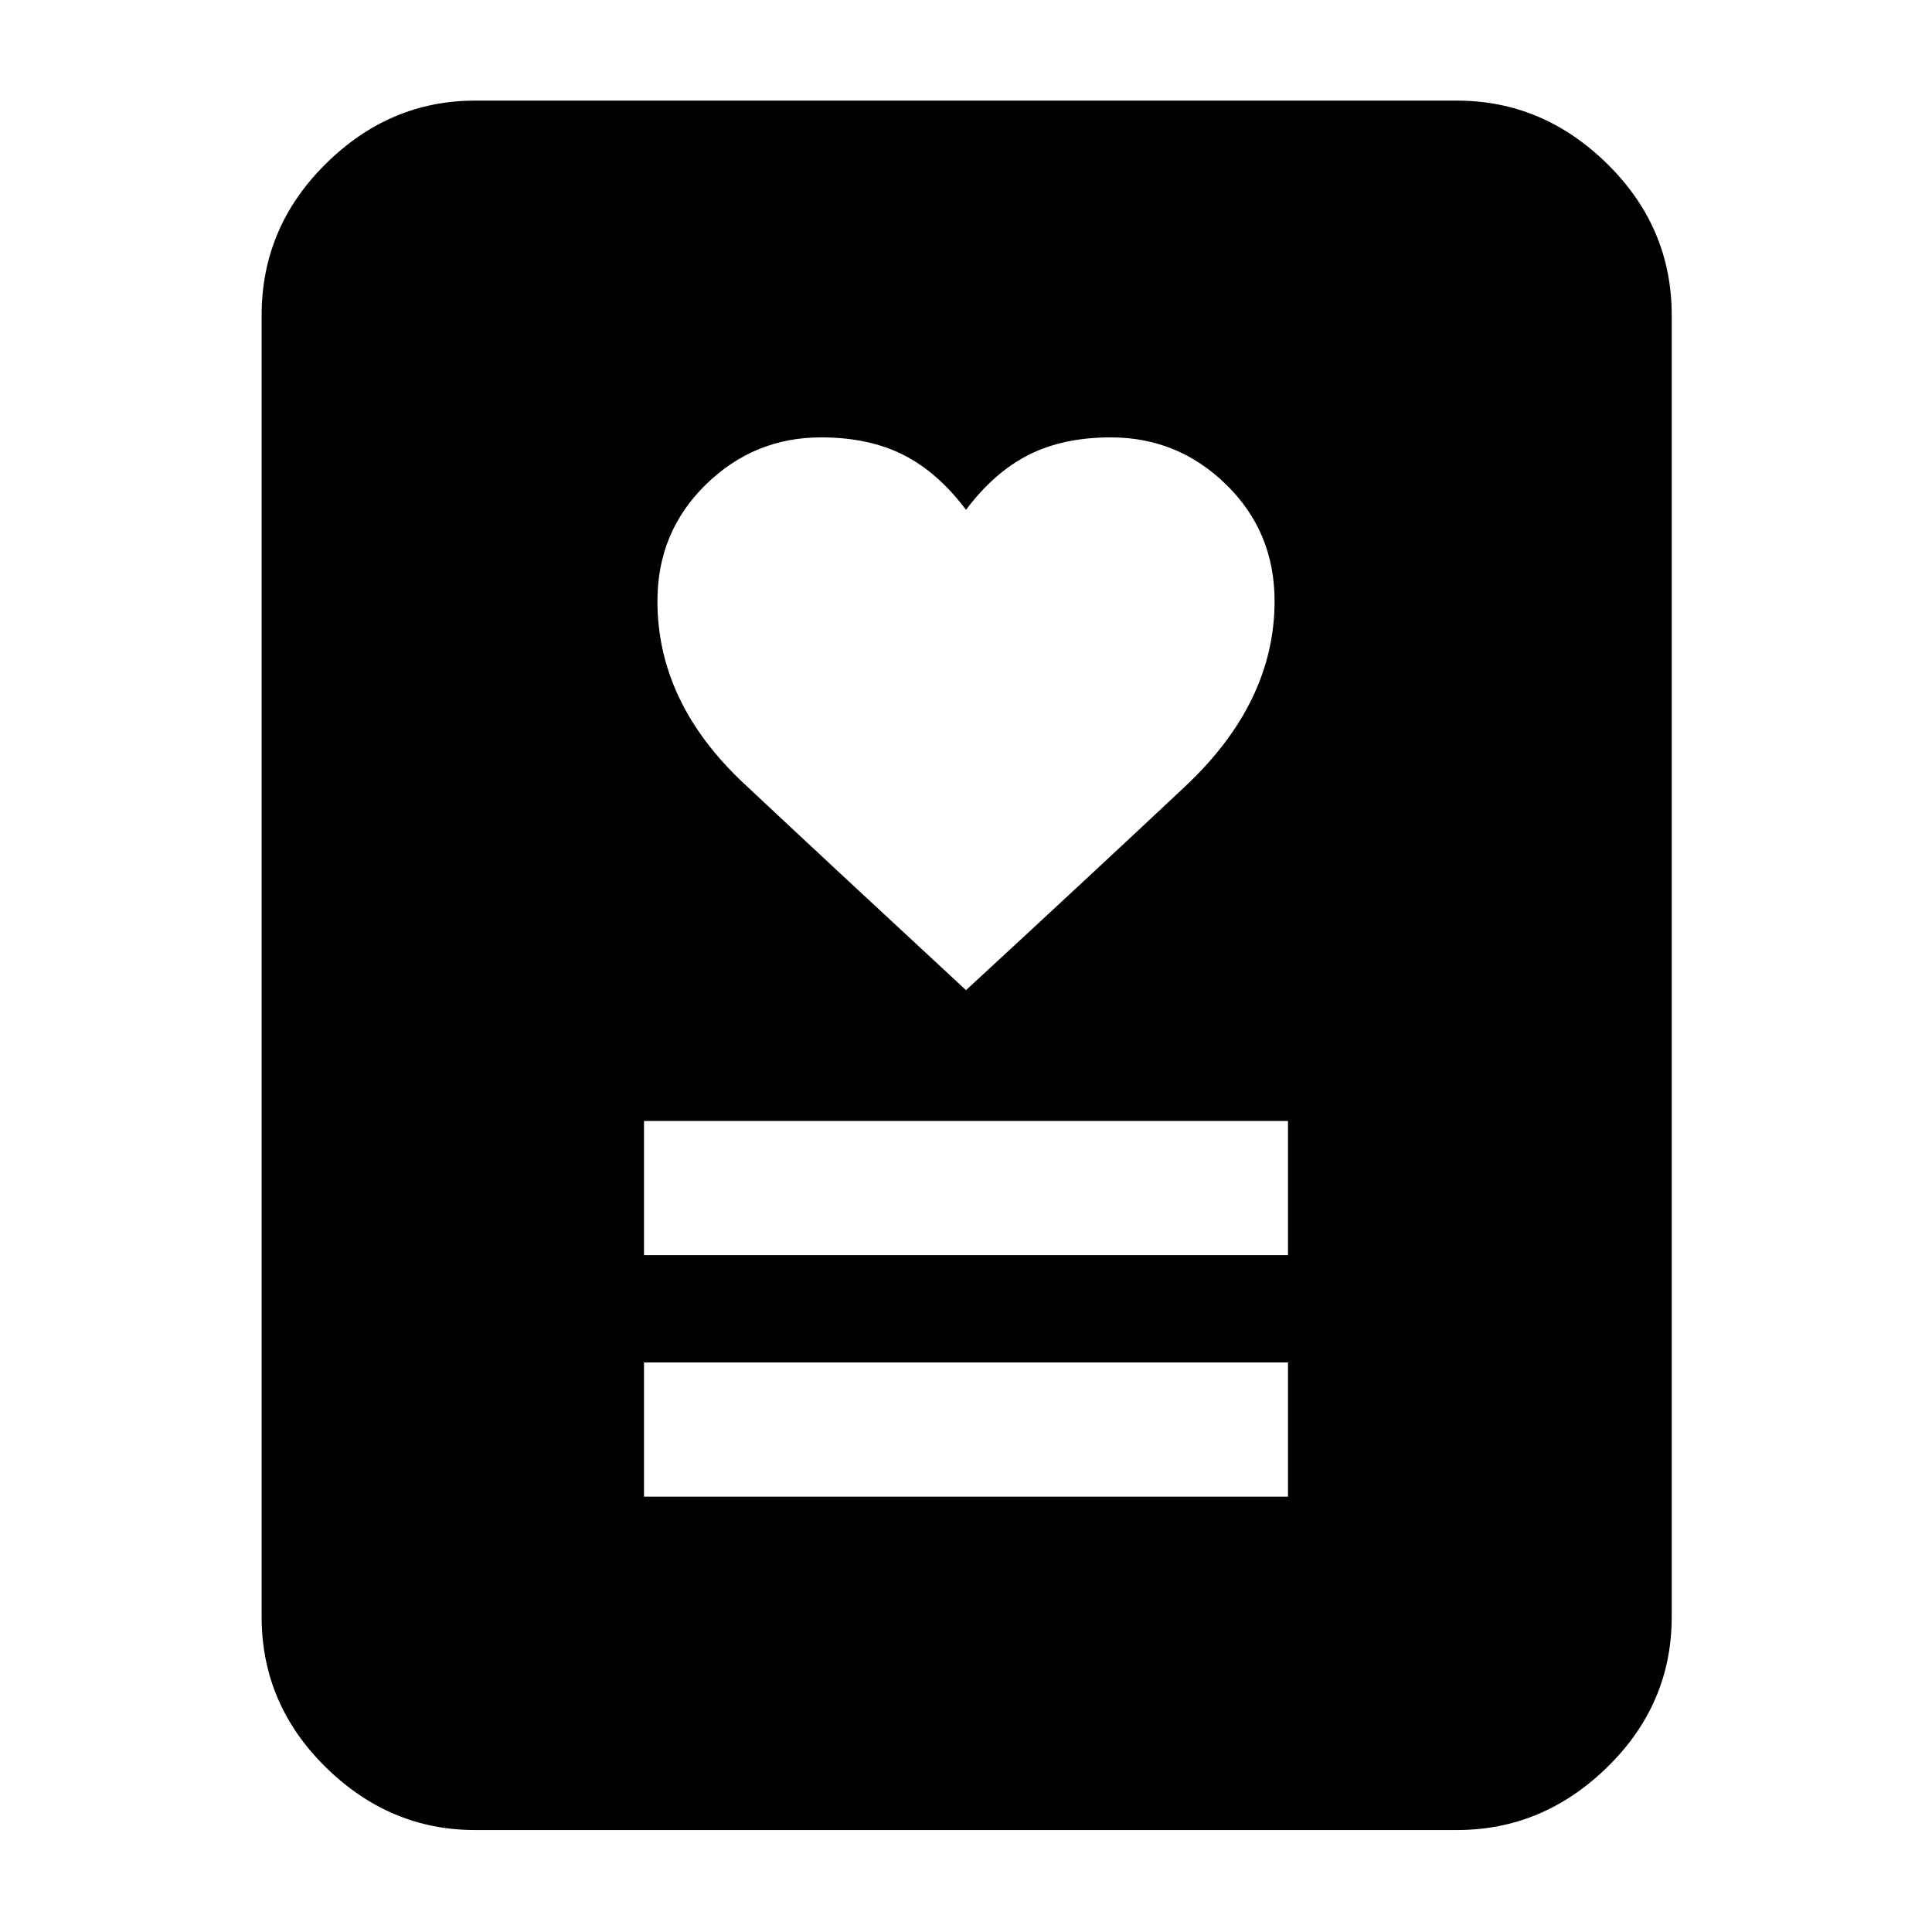 <svg xmlns="http://www.w3.org/2000/svg" height="40" viewBox="0 -960 960 960" width="40"><path d="M320-216.33h320V-283H320v66.67Zm0-120h320V-403H320v66.67ZM480-468q64.67-59.67 109-101.33 44.33-41.67 44.33-92 0-34.34-24-57.84T552-742.67q-23.67 0-40.83 8.67Q494-725.33 480-706.67q-14-18.66-31.17-27.33-17.16-8.67-40.83-8.67-33.33 0-57.33 23.5t-24 57.84q0 50.33 42.83 90.5Q412.33-530.67 480-468ZM724-50.67H236q-42.43 0-74.21-31.28Q130-113.24 130-156.67v-646.66q0-43.7 31.79-75.19Q193.57-910 236-910h488q42.7 0 74.68 31.48 31.99 31.49 31.99 75.19v646.66q0 43.43-31.99 74.72Q766.7-50.67 724-50.67Z"/></svg>